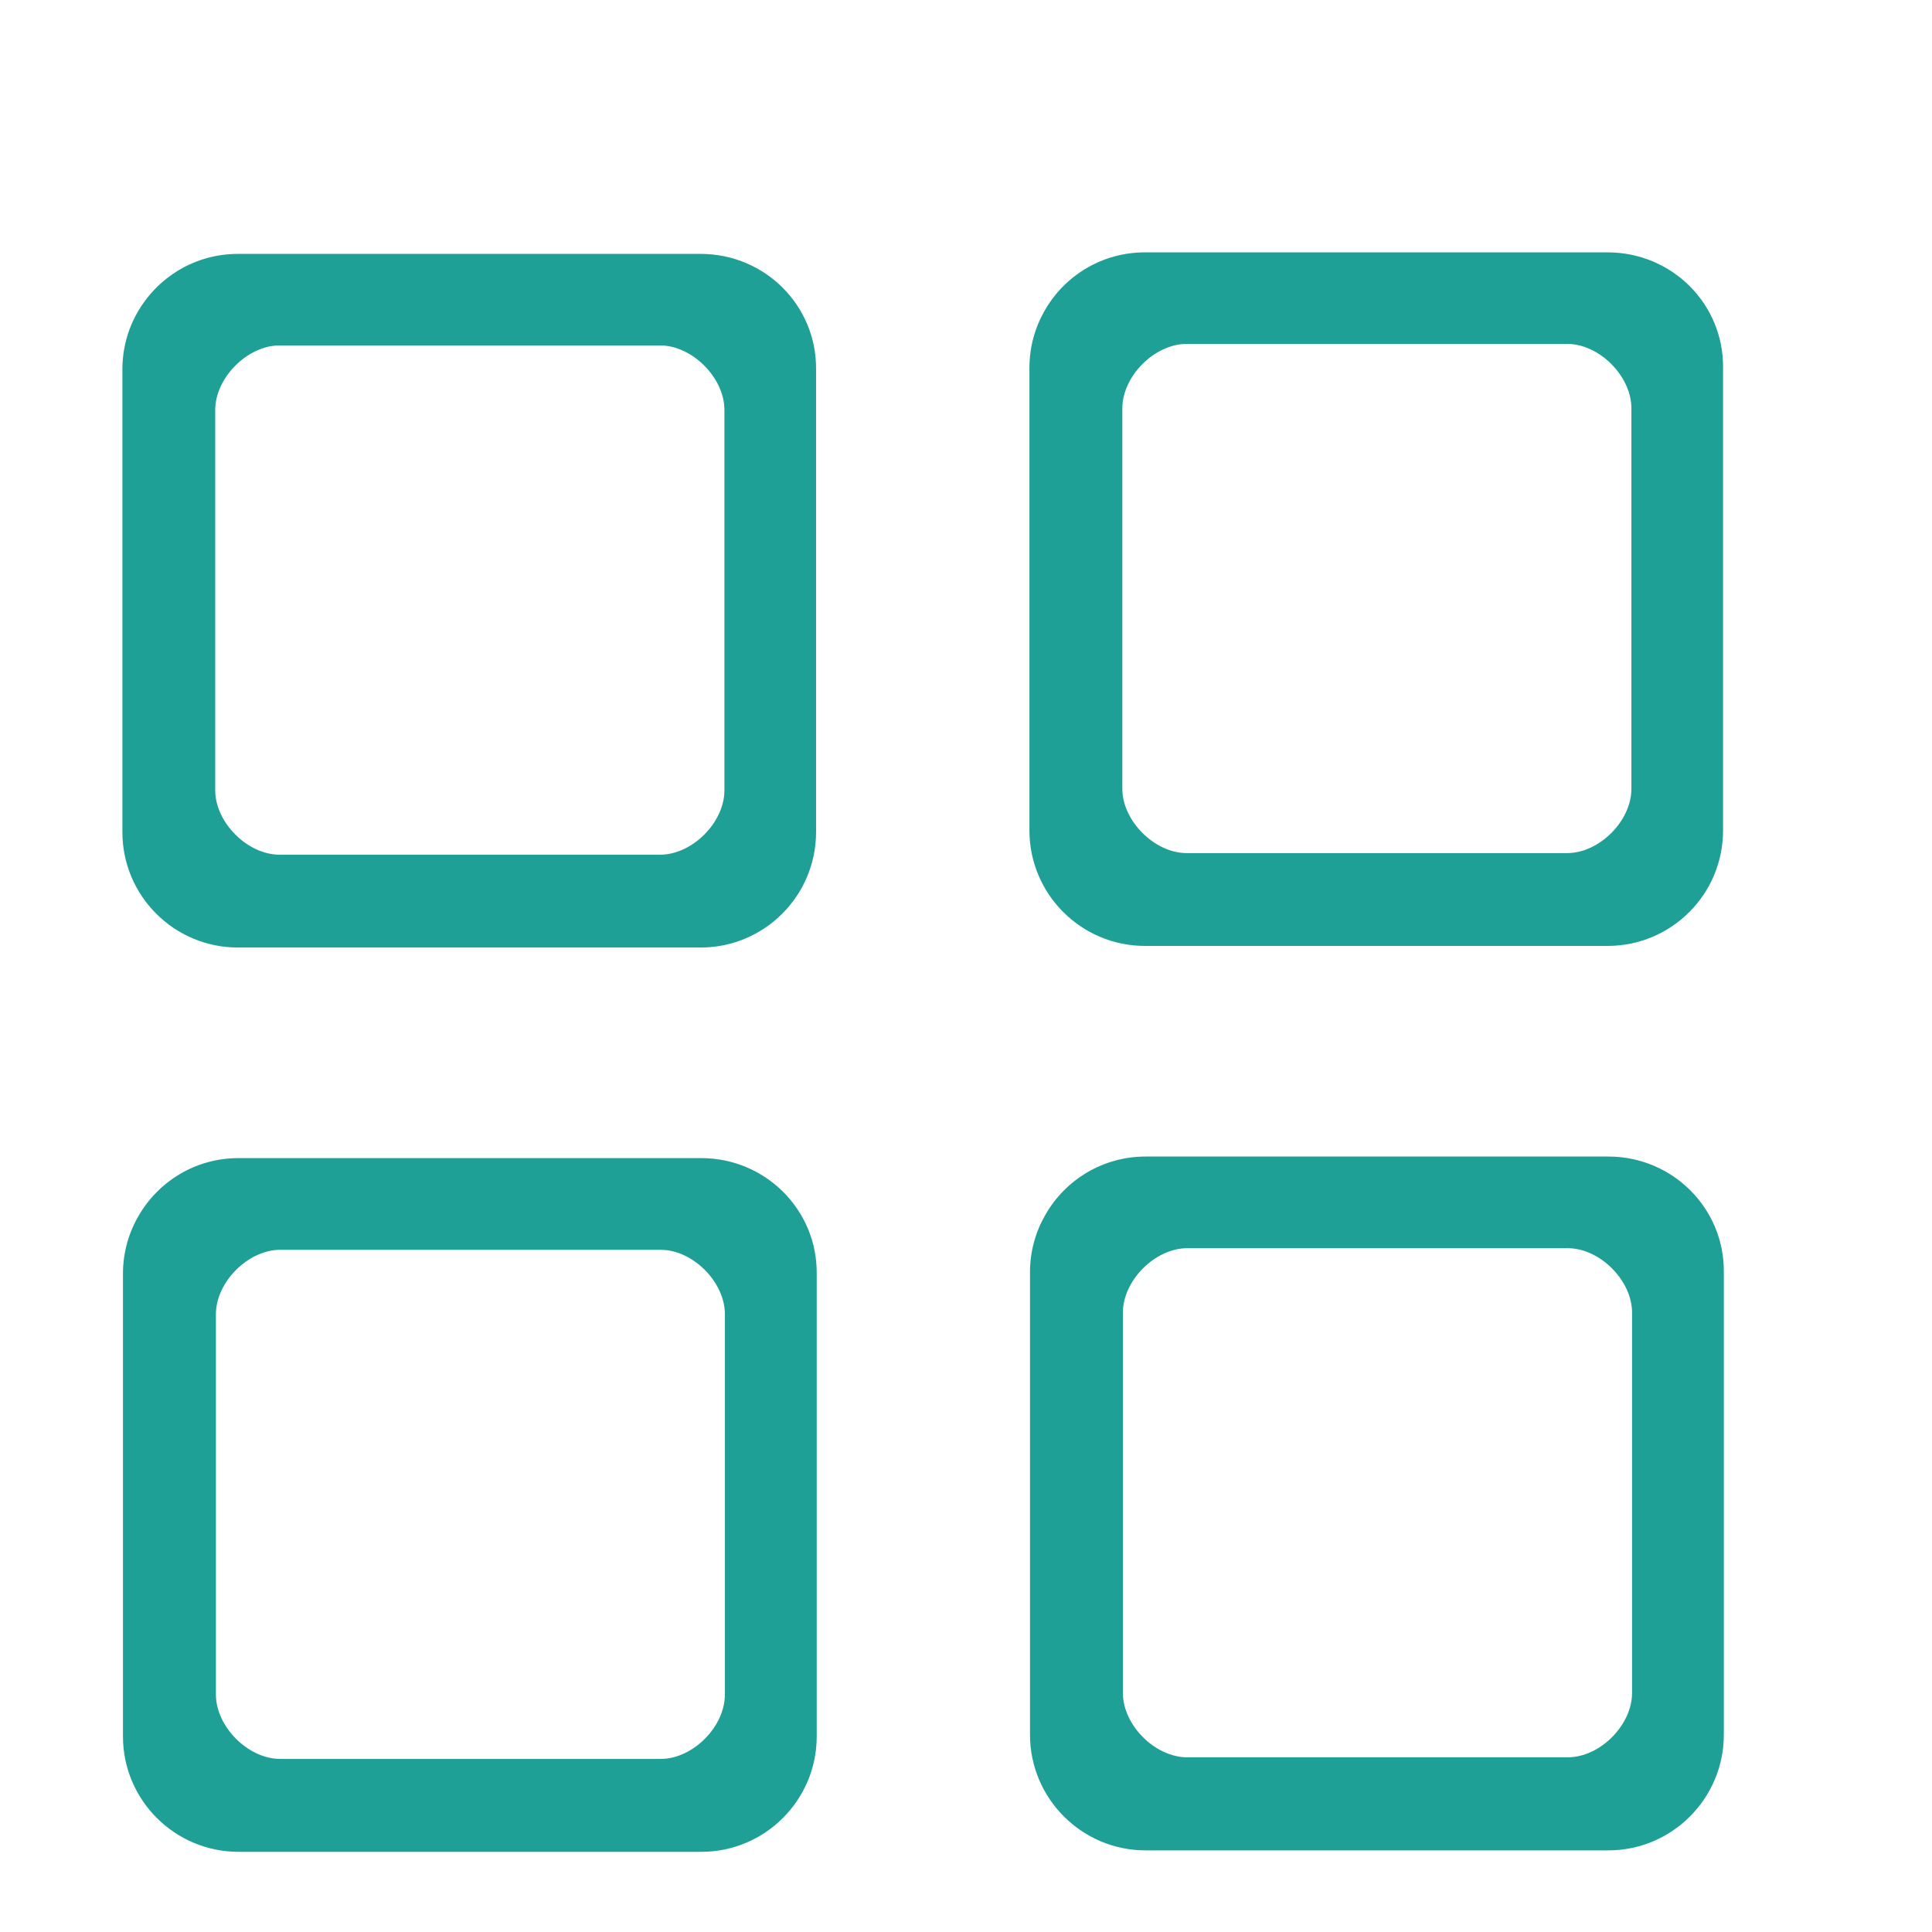 <?xml version="1.0" encoding="utf-8"?>
<!-- Generator: Adobe Illustrator 16.0.0, SVG Export Plug-In . SVG Version: 6.00 Build 0)  -->
<!DOCTYPE svg PUBLIC "-//W3C//DTD SVG 1.1//EN" "http://www.w3.org/Graphics/SVG/1.1/DTD/svg11.dtd">
<svg version="1.1" id="图层_1" xmlns="http://www.w3.org/2000/svg" xmlns:xlink="http://www.w3.org/1999/xlink" x="0px" y="0px"
	 width="48px" height="48px" viewBox="0 0 48 48" enable-background="new 0 0 48 48" xml:space="preserve">
<g>
	<path fill="#1FA096" d="M3.417,7.758C3.177,8.175,3.041,8.662,3.041,9.179v11.494c0,1.585,1.286,2.868,2.869,2.868h11.496
		c1.583,0,2.869-1.283,2.869-2.868V9.179c0.016-1.585-1.269-2.871-2.869-2.871H5.91C4.841,6.308,3.912,6.892,3.417,7.758
		 M16.397,21.235h-9.45c-0.799,0-1.6-0.801-1.6-1.601v-9.448c0-0.801,0.801-1.604,1.6-1.604h9.45c0.8,0,1.601,0.803,1.601,1.604
		v9.448C17.999,20.435,17.198,21.235,16.397,21.235L16.397,21.235z M16.397,21.235"/>
	<path fill="#1FA096" d="M25.954,7.718c-0.241,0.421-0.378,0.903-0.378,1.423v11.491c0,1.586,1.288,2.869,2.869,2.869H39.94
		c1.585,0,2.869-1.283,2.869-2.869V9.141c0.018-1.586-1.268-2.871-2.869-2.871H28.444C27.378,6.27,26.446,6.851,25.954,7.718
		 M38.934,21.195h-9.452c-0.797,0-1.598-0.801-1.598-1.598v-9.451c0-0.801,0.801-1.602,1.598-1.602h9.452
		c0.801,0,1.598,0.801,1.598,1.602v9.451C40.532,20.395,39.735,21.195,38.934,21.195L38.934,21.195z M38.934,21.195"/>
	<path fill="#1FA096" d="M3.433,30.225c-0.241,0.419-0.378,0.903-0.378,1.421v11.495c0,1.582,1.288,2.867,2.871,2.867h11.498
		c1.582,0,2.867-1.285,2.867-2.867V31.646c0.016-1.582-1.271-2.873-2.867-2.873H5.925C4.857,28.772,3.926,29.355,3.433,30.225
		 M16.414,43.7H6.961c-0.796,0-1.597-0.801-1.597-1.602v-9.447c0-0.799,0.801-1.6,1.597-1.6h9.452c0.8,0,1.597,0.801,1.597,1.6
		v9.447C18.011,42.899,17.214,43.7,16.414,43.7L16.414,43.7z M16.414,43.7"/>
	<path fill="#1FA096" d="M25.97,30.185c-0.241,0.418-0.38,0.905-0.38,1.42v11.494c0,1.583,1.288,2.873,2.871,2.873h11.496
		c1.585,0,2.871-1.29,2.871-2.873V31.604c0.014-1.581-1.27-2.87-2.871-2.87H28.46C27.394,28.734,26.46,29.319,25.97,30.185
		 M38.95,43.66h-9.452c-0.801,0-1.6-0.797-1.6-1.6v-9.45c0-0.796,0.799-1.599,1.6-1.599h9.452c0.799,0,1.598,0.803,1.598,1.599v9.45
		C40.548,42.863,39.749,43.66,38.95,43.66L38.95,43.66z M38.95,43.66"/>
</g>
</svg>
